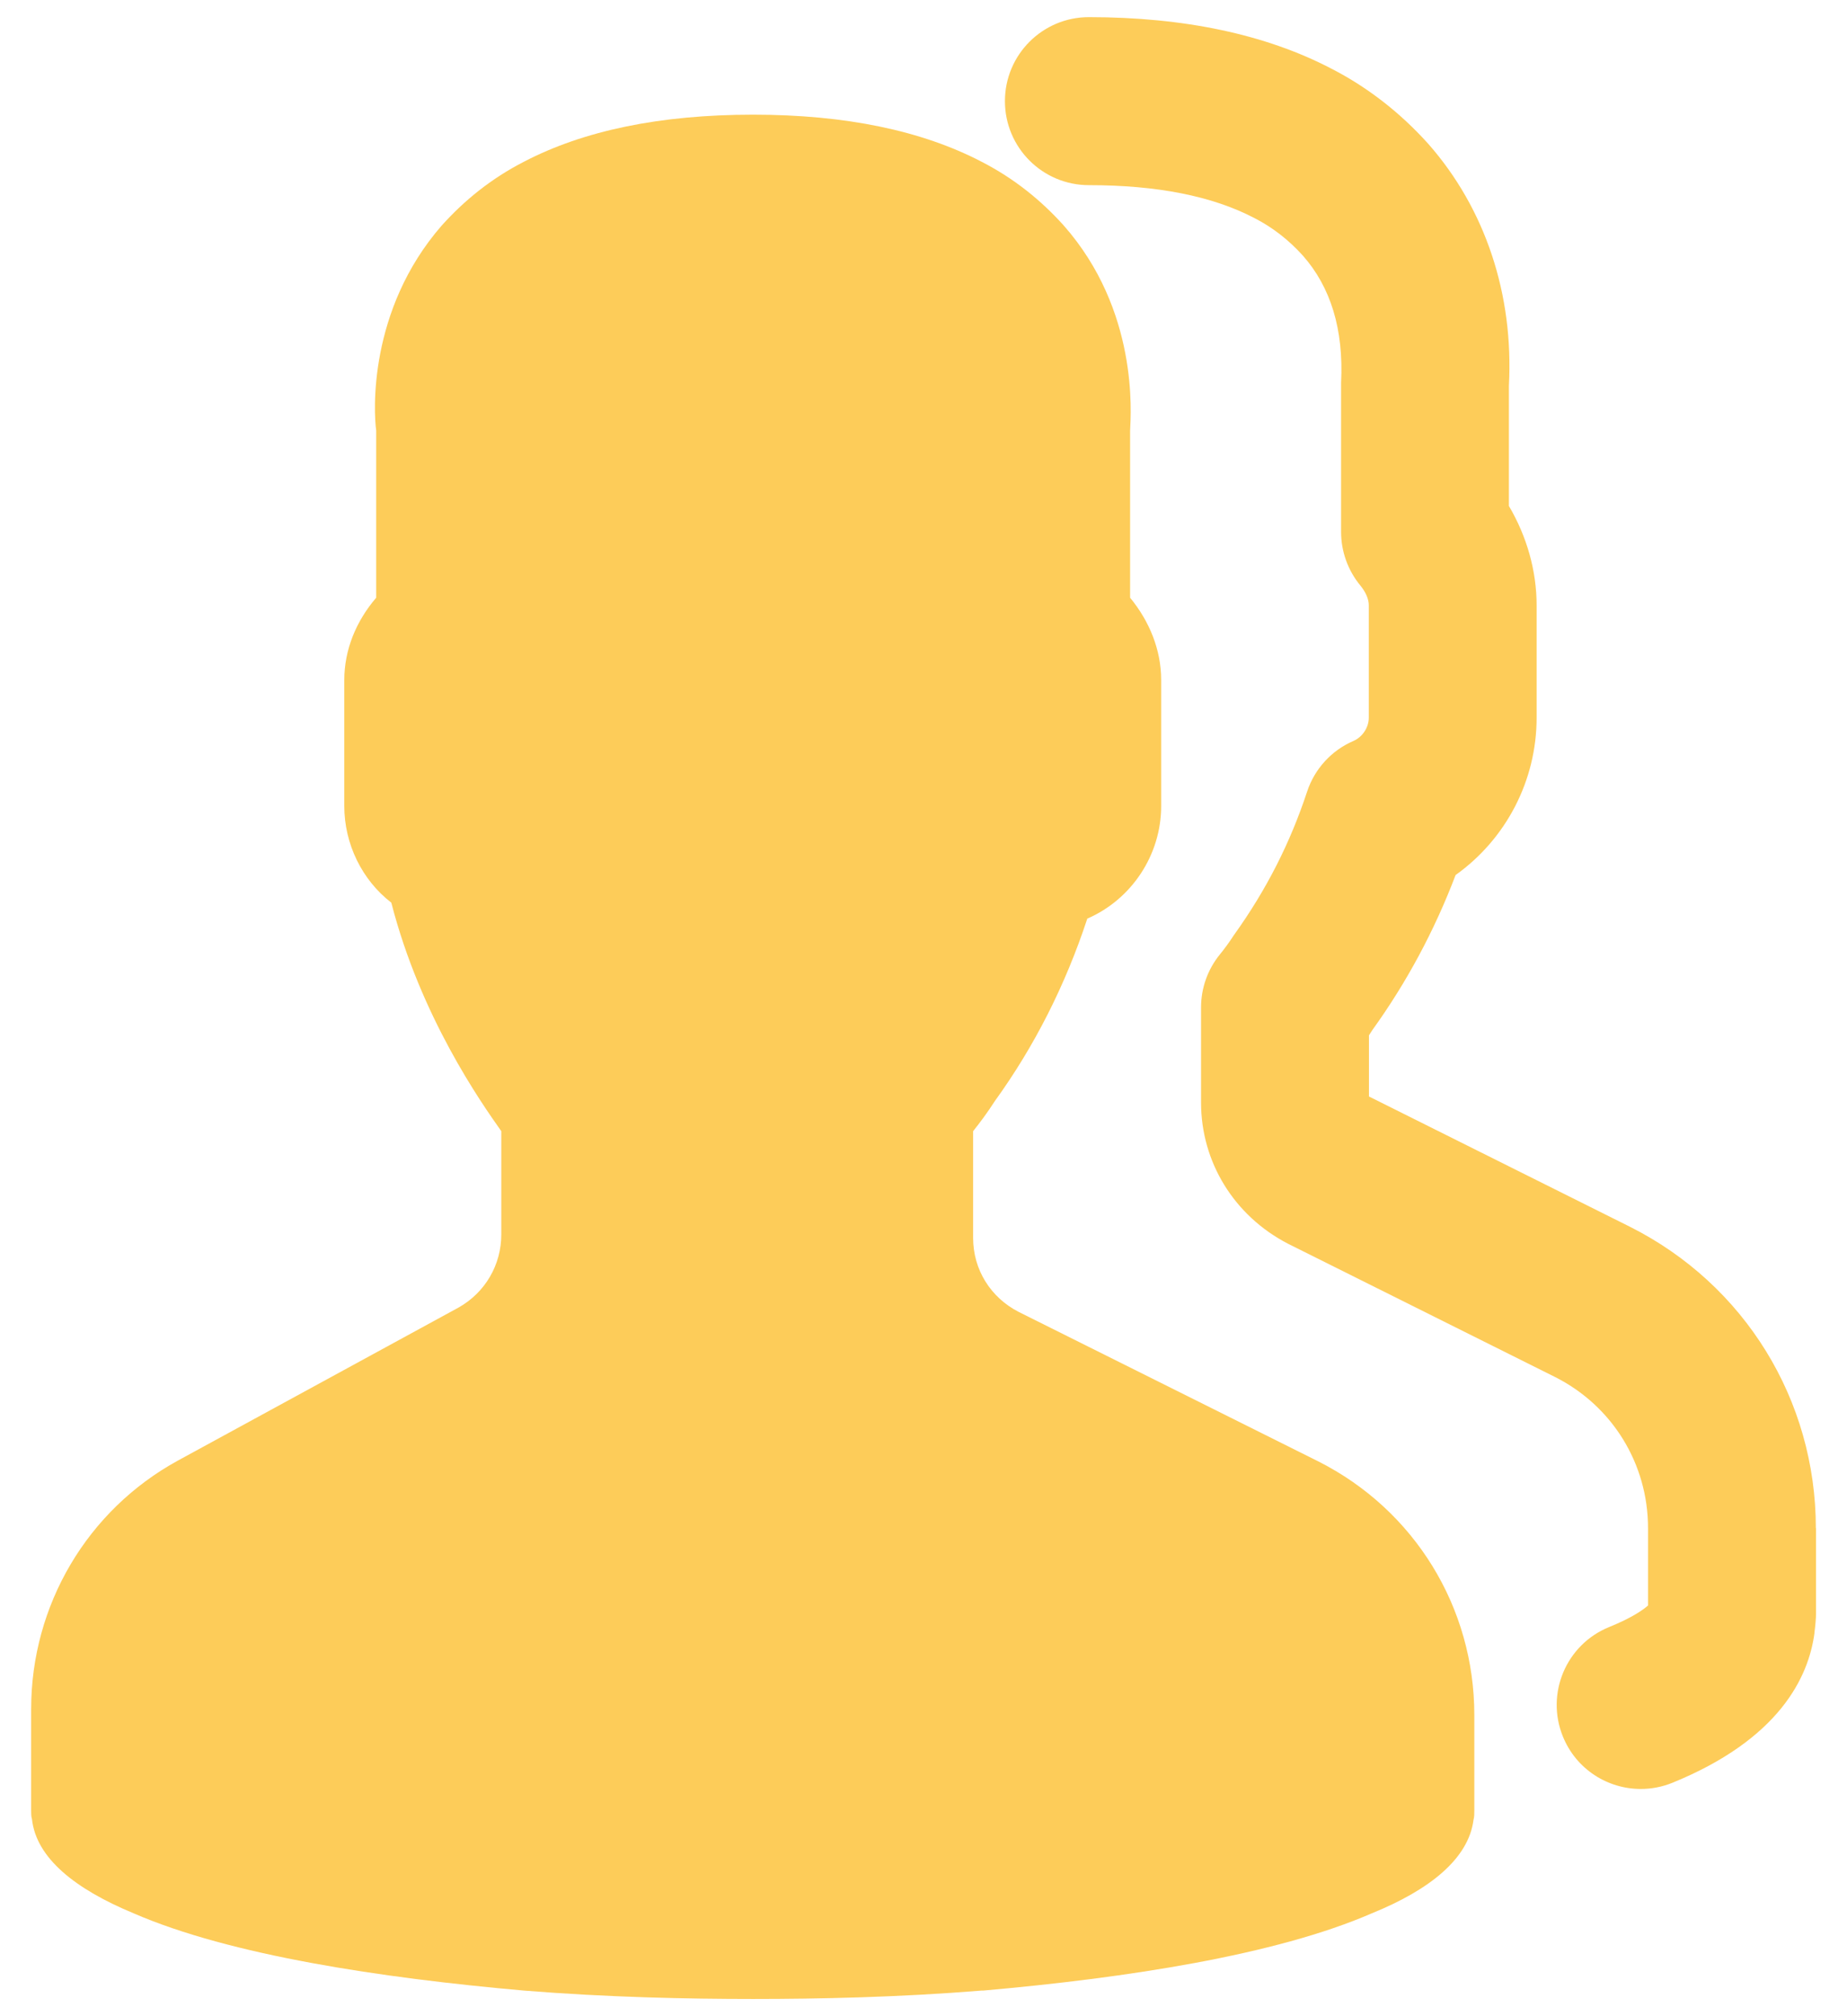<?xml version="1.0" encoding="utf-8"?>
<!-- Generator: Adobe Illustrator 17.0.0, SVG Export Plug-In . SVG Version: 6.00 Build 0)  -->
<!DOCTYPE svg PUBLIC "-//W3C//DTD SVG 1.1//EN" "http://www.w3.org/Graphics/SVG/1.1/DTD/svg11.dtd">
<svg version="1.1" id="Слой_1" xmlns="http://www.w3.org/2000/svg" xmlns:xlink="http://www.w3.org/1999/xlink" x="0px" y="0px"
	 width="22px" height="24px" viewBox="0 0 22 24" enable-background="new 0 0 22 24" xml:space="preserve">
<g>
	<path fill="#FDCC59" d="M15.701,17.395l-3.57-1.78c-0.33-0.17-0.54-0.5-0.54-0.88v-1.27c0.08-0.1,0.17-0.22,0.26-0.36
		c0.47-0.65,0.84-1.38,1.1-2.17c0.53-0.23,0.88-0.76,0.88-1.34v-1.5c0-0.36-0.14-0.7-0.37-0.98v-1.99c0.01-0.21,0.1-1.43-0.79-2.44
		c-0.27-0.3-0.59-0.56-0.98-0.76c-0.71-0.37-1.62-0.56-2.72-0.56c-1.11,0-2.02,0.19-2.73,0.56c-0.39,0.2-0.71,0.46-0.98,0.76
		c-0.88,1.01-0.81,2.23-0.78,2.44v1.99c-0.24,0.28-0.38,0.62-0.38,0.98v1.5c0,0.45,0.21,0.88,0.56,1.15
		c0.35,1.36,1.07,2.38,1.31,2.72v1.23c0,0.36-0.19,0.69-0.51,0.87l-3.34,1.82c-1.08,0.59-1.75,1.72-1.75,2.96v1.21
		c0,0.03,0,0.07,0.01,0.1c0.05,0.46,0.51,0.83,1.21,1.12c1.15,0.5,2.95,0.77,4.65,0.92c0.99,0.08,1.95,0.1,2.73,0.1
		c0.78,0,1.74-0.02,2.72-0.1h0.01c0,0,0,0,0.01,0c1.7-0.15,3.48-0.42,4.63-0.92c0.69-0.28,1.15-0.65,1.21-1.11
		c0.01-0.04,0.01-0.07,0.01-0.11v-1.14C17.561,19.135,16.851,17.975,15.701,17.395z"/>
	<path fill="#FDCC59" d="M21.629,18.191c0-1.525-0.846-2.899-2.212-3.587l-3.111-1.552v-0.728c0.015-0.022,0.029-0.045,0.042-0.065
		c0.406-0.563,0.738-1.181,0.99-1.843c0.598-0.426,0.965-1.12,0.965-1.873V7.206c0-0.409-0.115-0.818-0.33-1.183l0-1.43
		c0.058-1.089-0.281-2.109-0.96-2.88c-0.337-0.375-0.729-0.678-1.155-0.896c-0.78-0.407-1.752-0.613-2.888-0.613
		c-0.552,0-1,0.447-1,1s0.448,1,1,1c0.811,0,1.471,0.13,1.97,0.391c0.218,0.111,0.41,0.261,0.579,0.448
		c0.329,0.373,0.487,0.873,0.455,1.514v1.775c0,0.232,0.081,0.457,0.228,0.636c0.066,0.08,0.102,0.164,0.102,0.237v1.338
		c0,0.116-0.075,0.23-0.183,0.277c-0.262,0.113-0.463,0.333-0.552,0.604c-0.2,0.605-0.482,1.165-0.873,1.709
		c-0.058,0.09-0.116,0.167-0.168,0.231c-0.144,0.178-0.222,0.399-0.222,0.628v1.133c0,0.706,0.392,1.347,1.036,1.68l3.18,1.586
		c0.683,0.344,1.108,1.033,1.108,1.799v0.921c-0.054,0.048-0.185,0.144-0.464,0.257c-0.512,0.208-0.758,0.792-0.55,1.303
		c0.158,0.389,0.532,0.624,0.927,0.624c0.125,0,0.252-0.023,0.376-0.073c1.275-0.519,1.625-1.258,1.694-1.787h-0.001
		c0.011-0.081,0.019-0.176,0.019-0.228V18.191z"/>
</g>
</svg>
